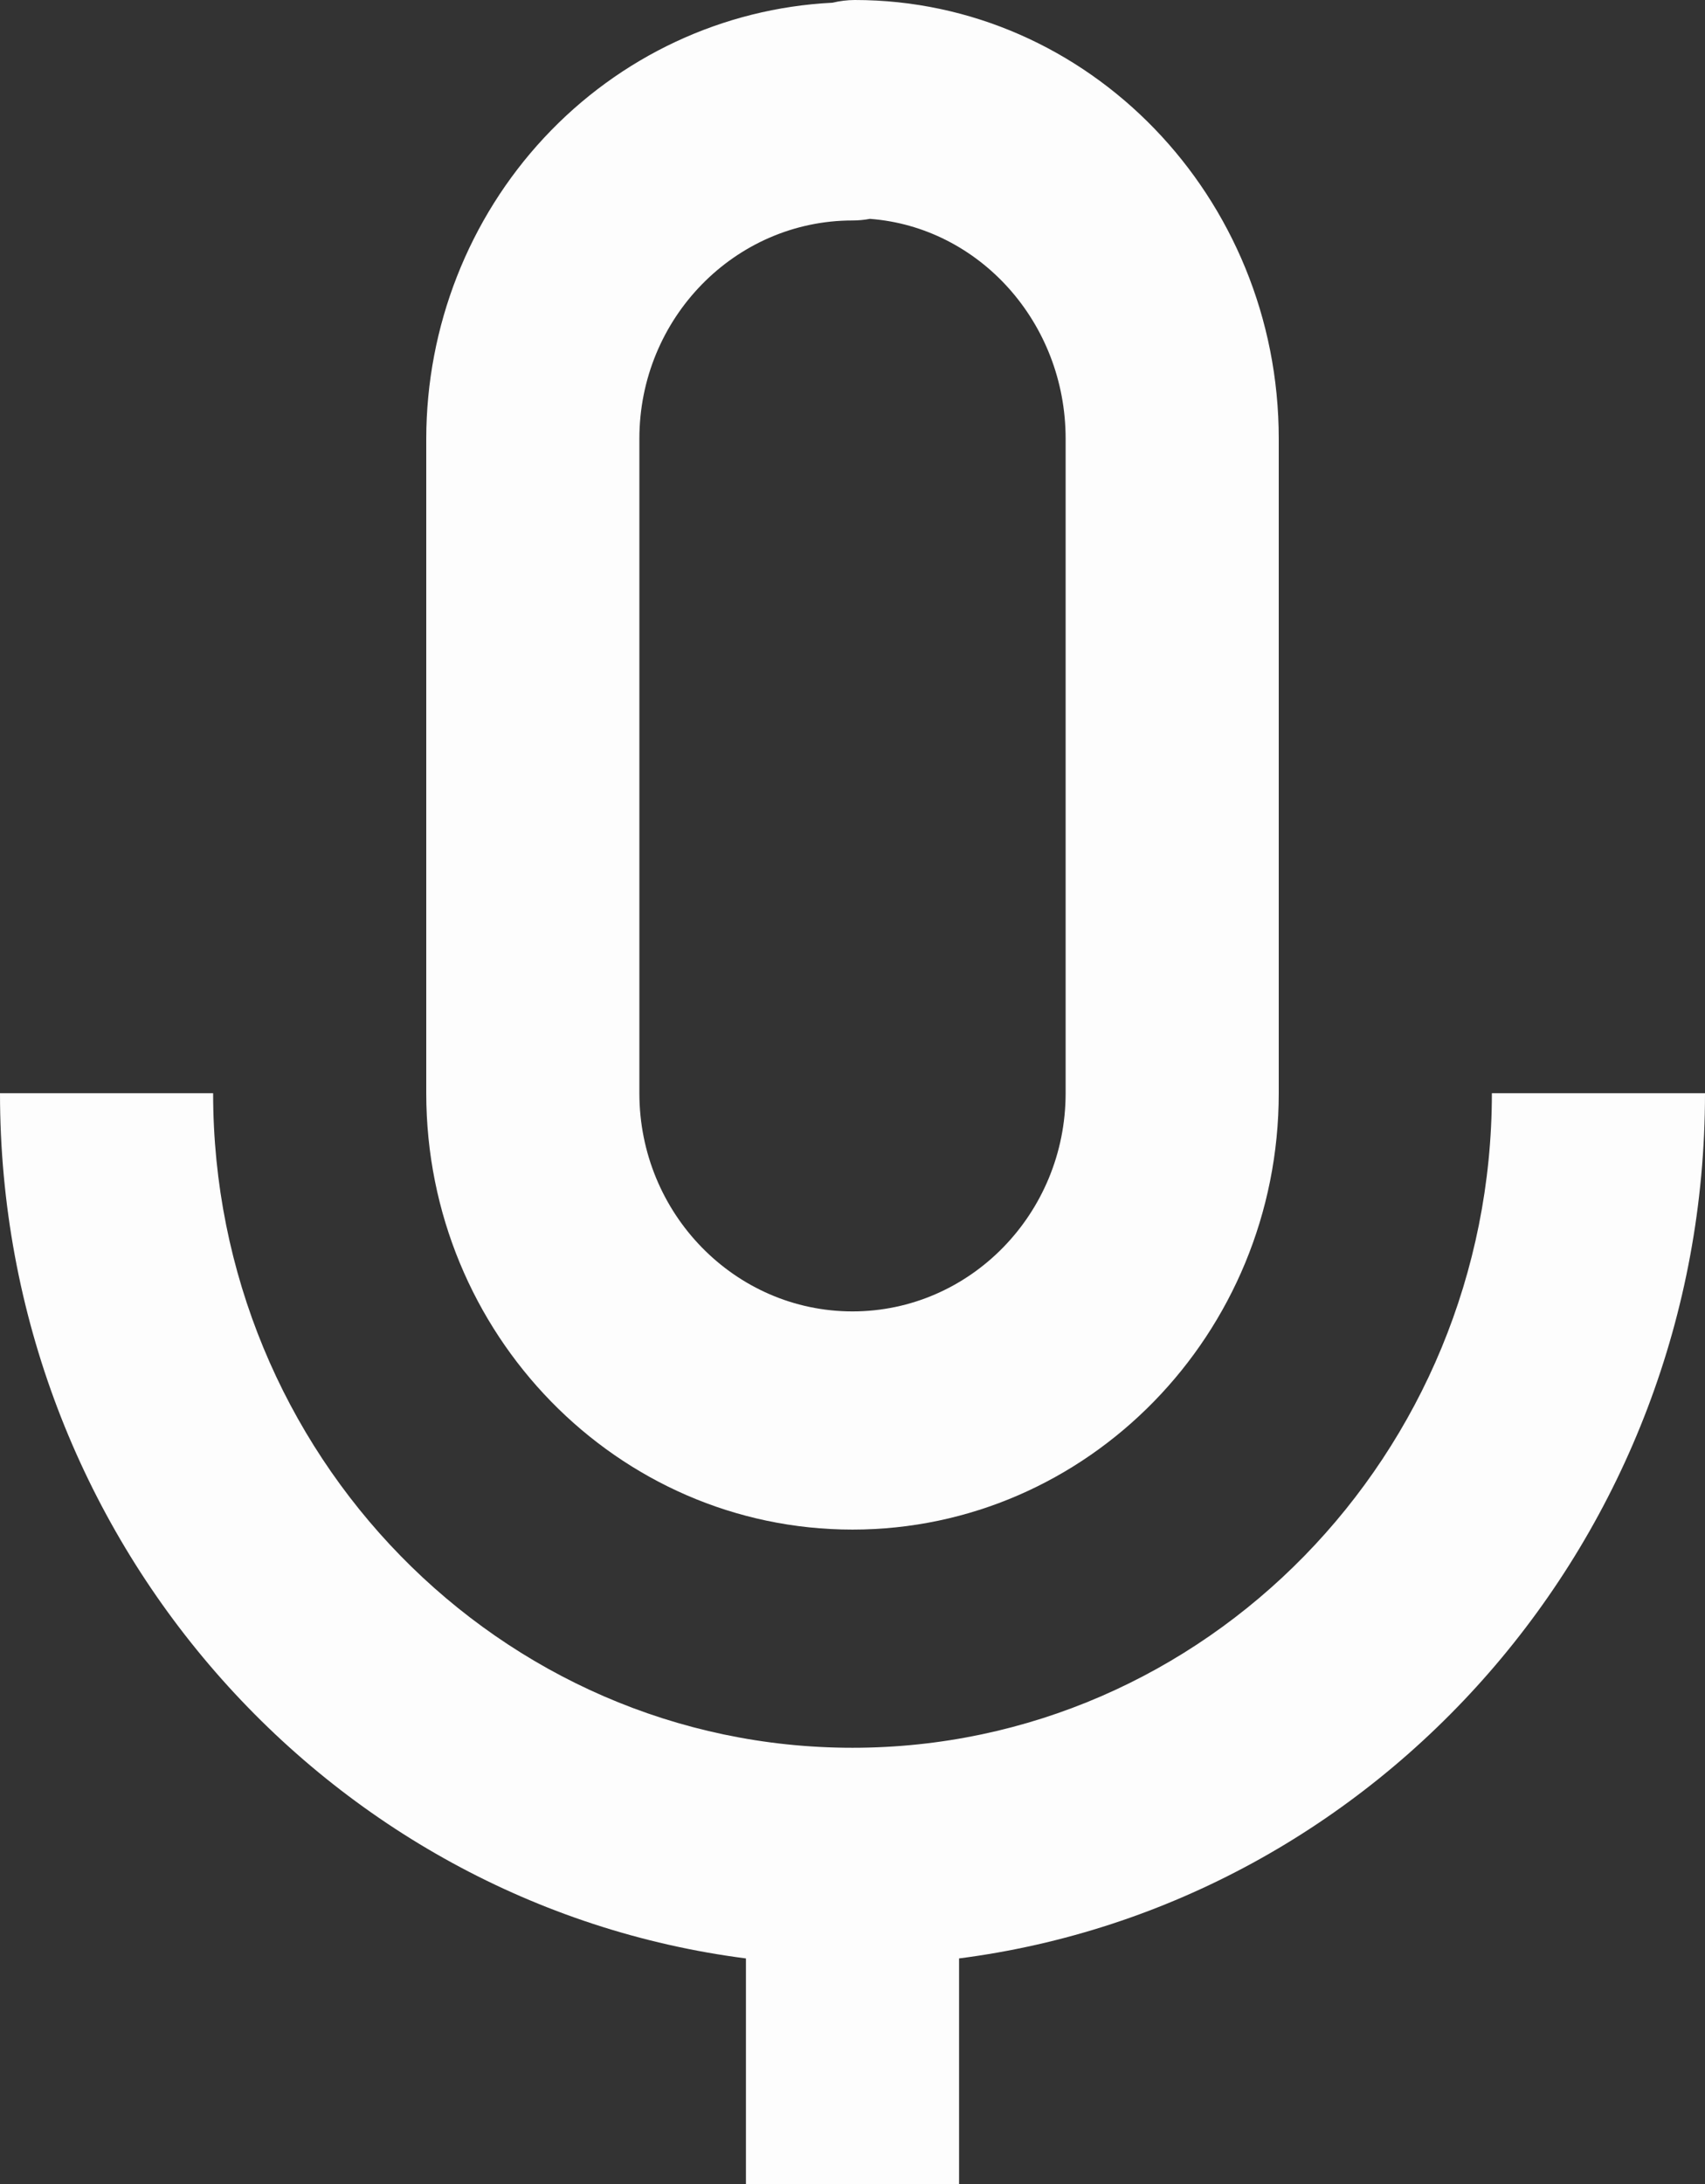 <svg width="82" height="105" viewBox="0 0 82 105" fill="none" xmlns="http://www.w3.org/2000/svg">
<rect x="0" y="0" width="82" height="105" fill="#333333" stroke="none"/>
<g id="Group 143">
<path id="Vector" d="M61.5 52.555V21.088C61.5 9.461 52.352 0 41.108 0C40.747 0.002 40.388 0.046 40.036 0.131C34.774 0.392 29.812 2.713 26.175 6.614C22.539 10.515 20.507 15.697 20.5 21.088V52.555C20.5 64.124 29.694 73.533 41 73.533C52.306 73.533 61.5 64.124 61.5 52.555ZM30.75 52.555V21.088C30.75 15.303 35.347 10.599 41 10.599C41.28 10.599 41.56 10.573 41.835 10.521C47.089 10.914 51.25 15.503 51.25 21.088V52.555C51.25 58.34 46.653 63.044 41 63.044C35.347 63.044 30.75 58.34 30.75 52.555Z" fill="#FDFDFD"/>
<path id="Vector_2" d="M10.25 52.555H0C0 73.911 15.688 91.553 35.875 94.149V105H46.125V94.149C66.312 91.553 82 73.916 82 52.555H71.75C71.75 69.909 57.959 84.022 41 84.022C24.041 84.022 10.25 69.909 10.25 52.555Z" fill="#FDFDFD"/>
</g>
</svg>
